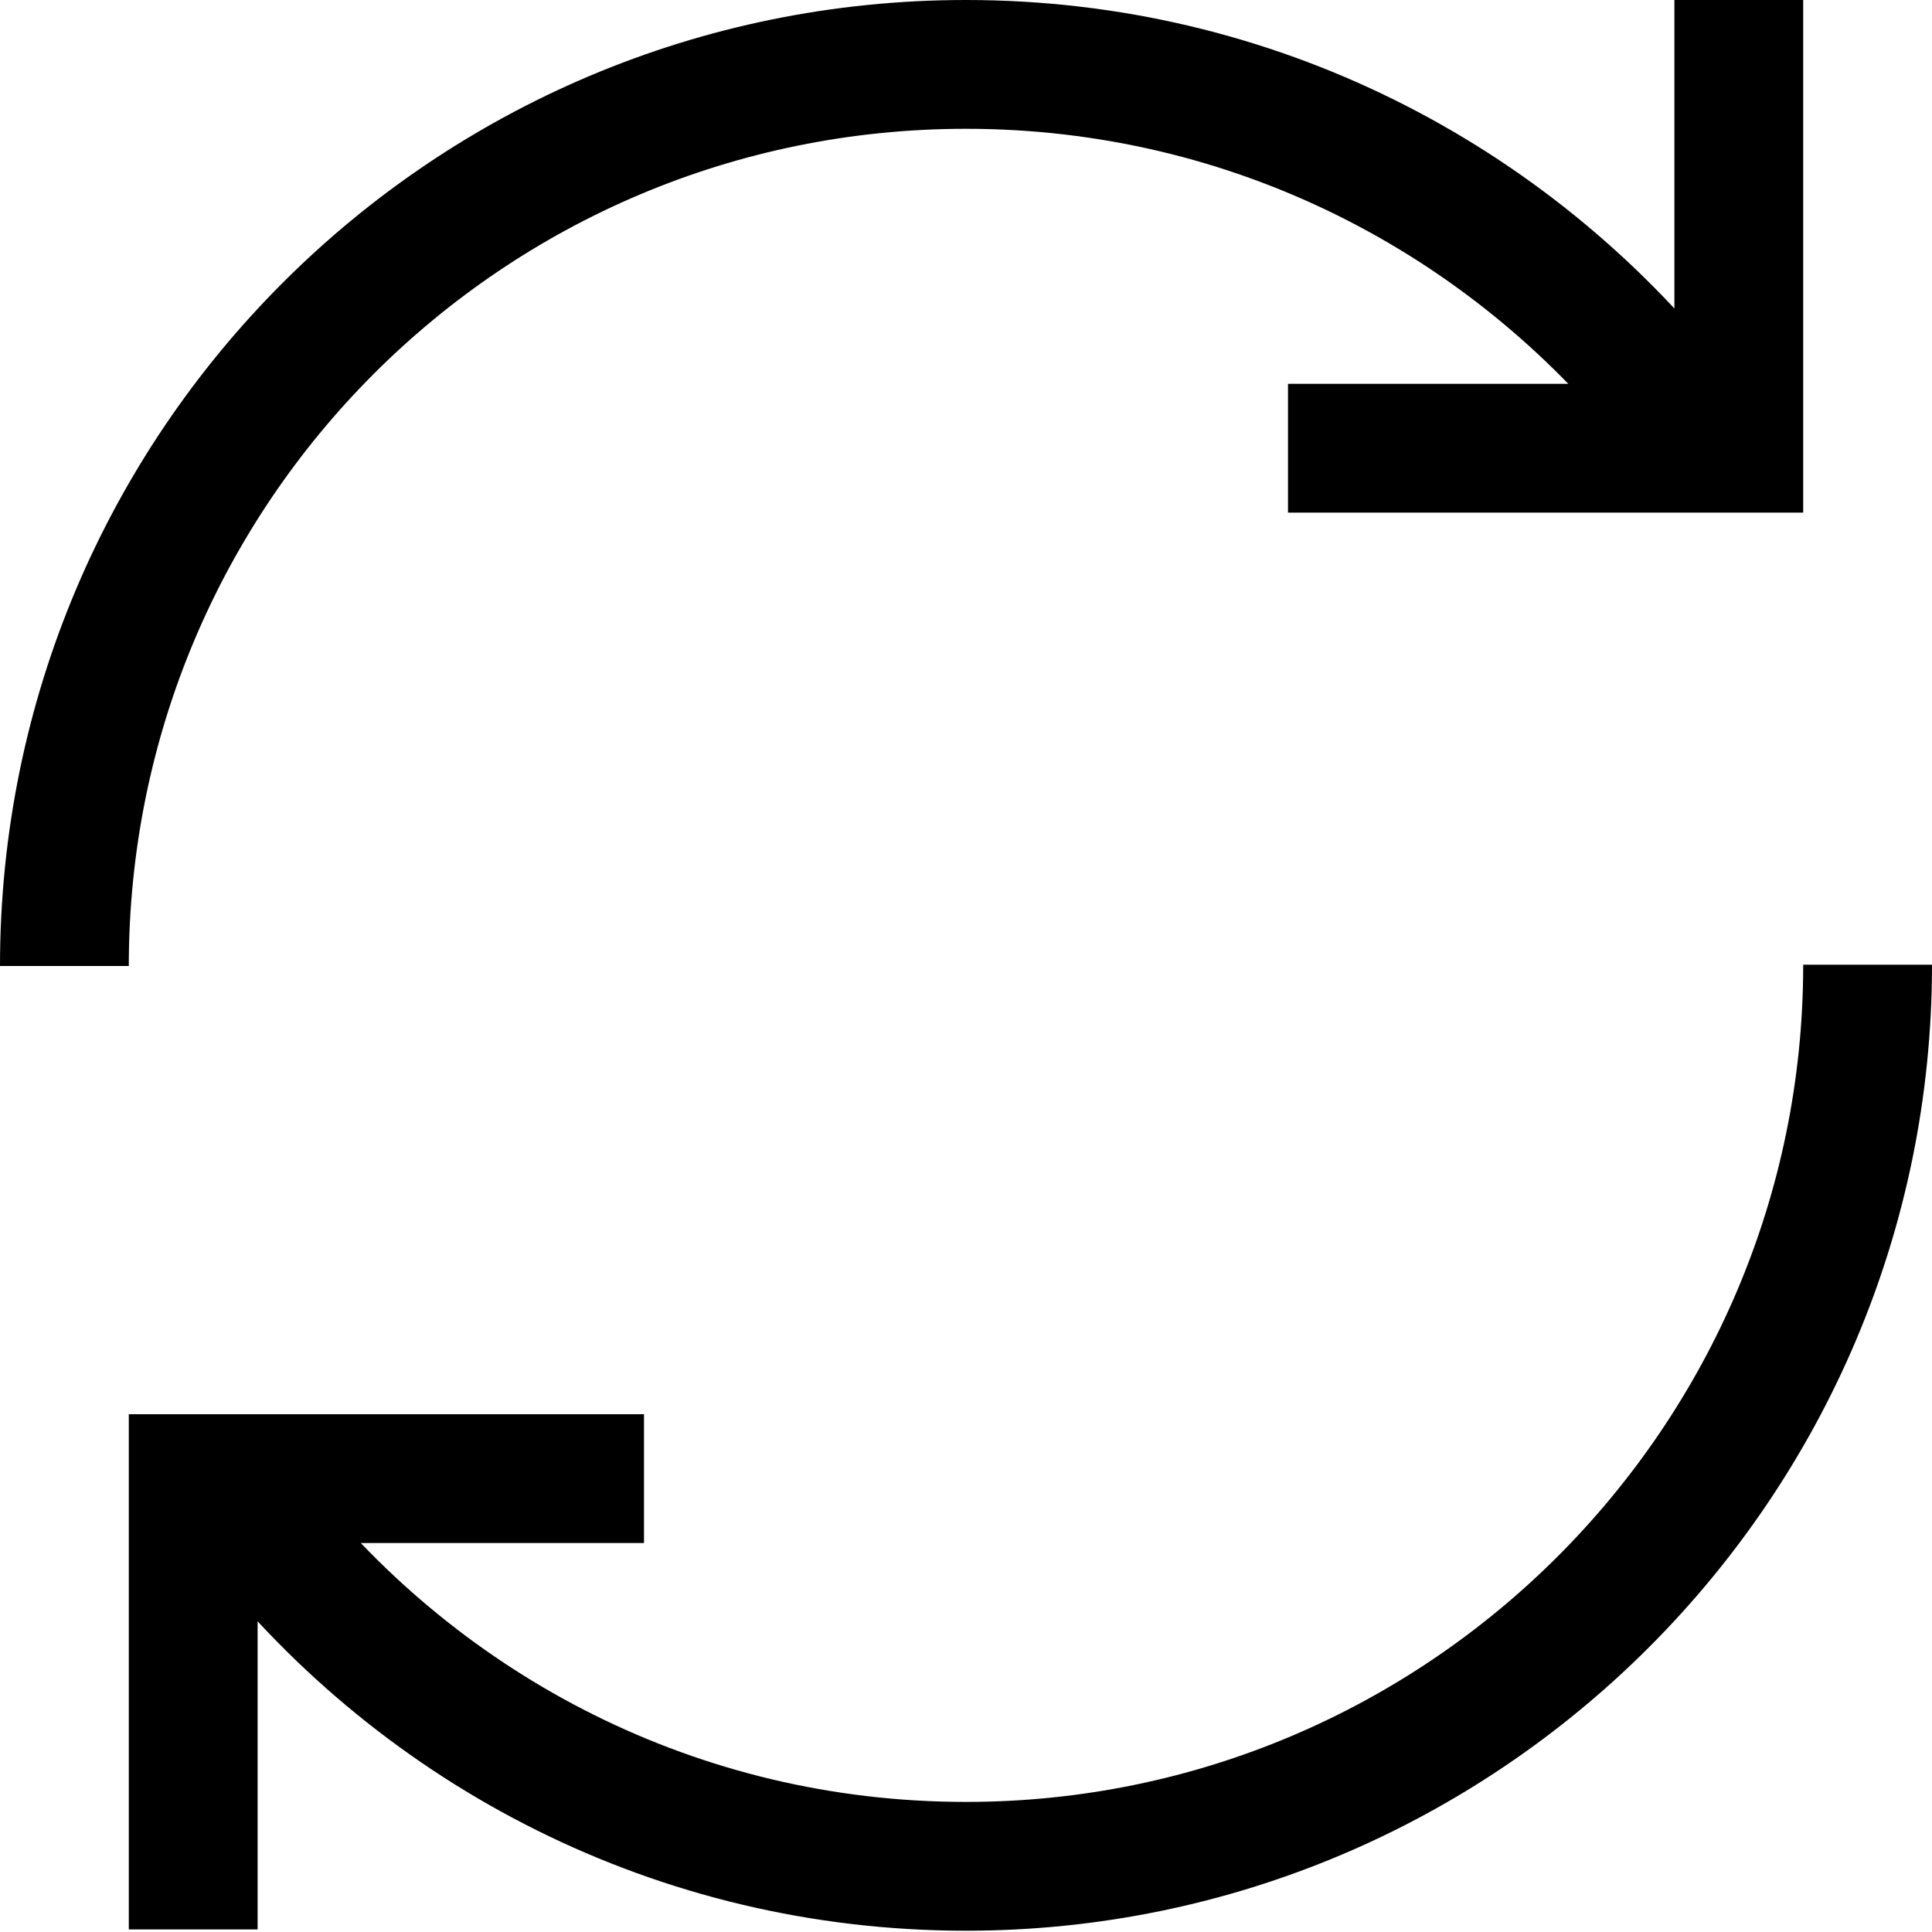 <svg viewBox="0 0 15 15" xmlns="http://www.w3.org/2000/svg"><path fill="none" stroke="#000" d="M.5 7.5c0-3.87 3.13-7 7-7 2.23 0 4.21 1.04 5.5 2.66m1.5 4.33c0 3.86-3.14 7-7 7 -2.24 0-4.22-1.05-5.5-2.67m3-.34H1.5v3.5m12-15v3.5H10"/></svg>